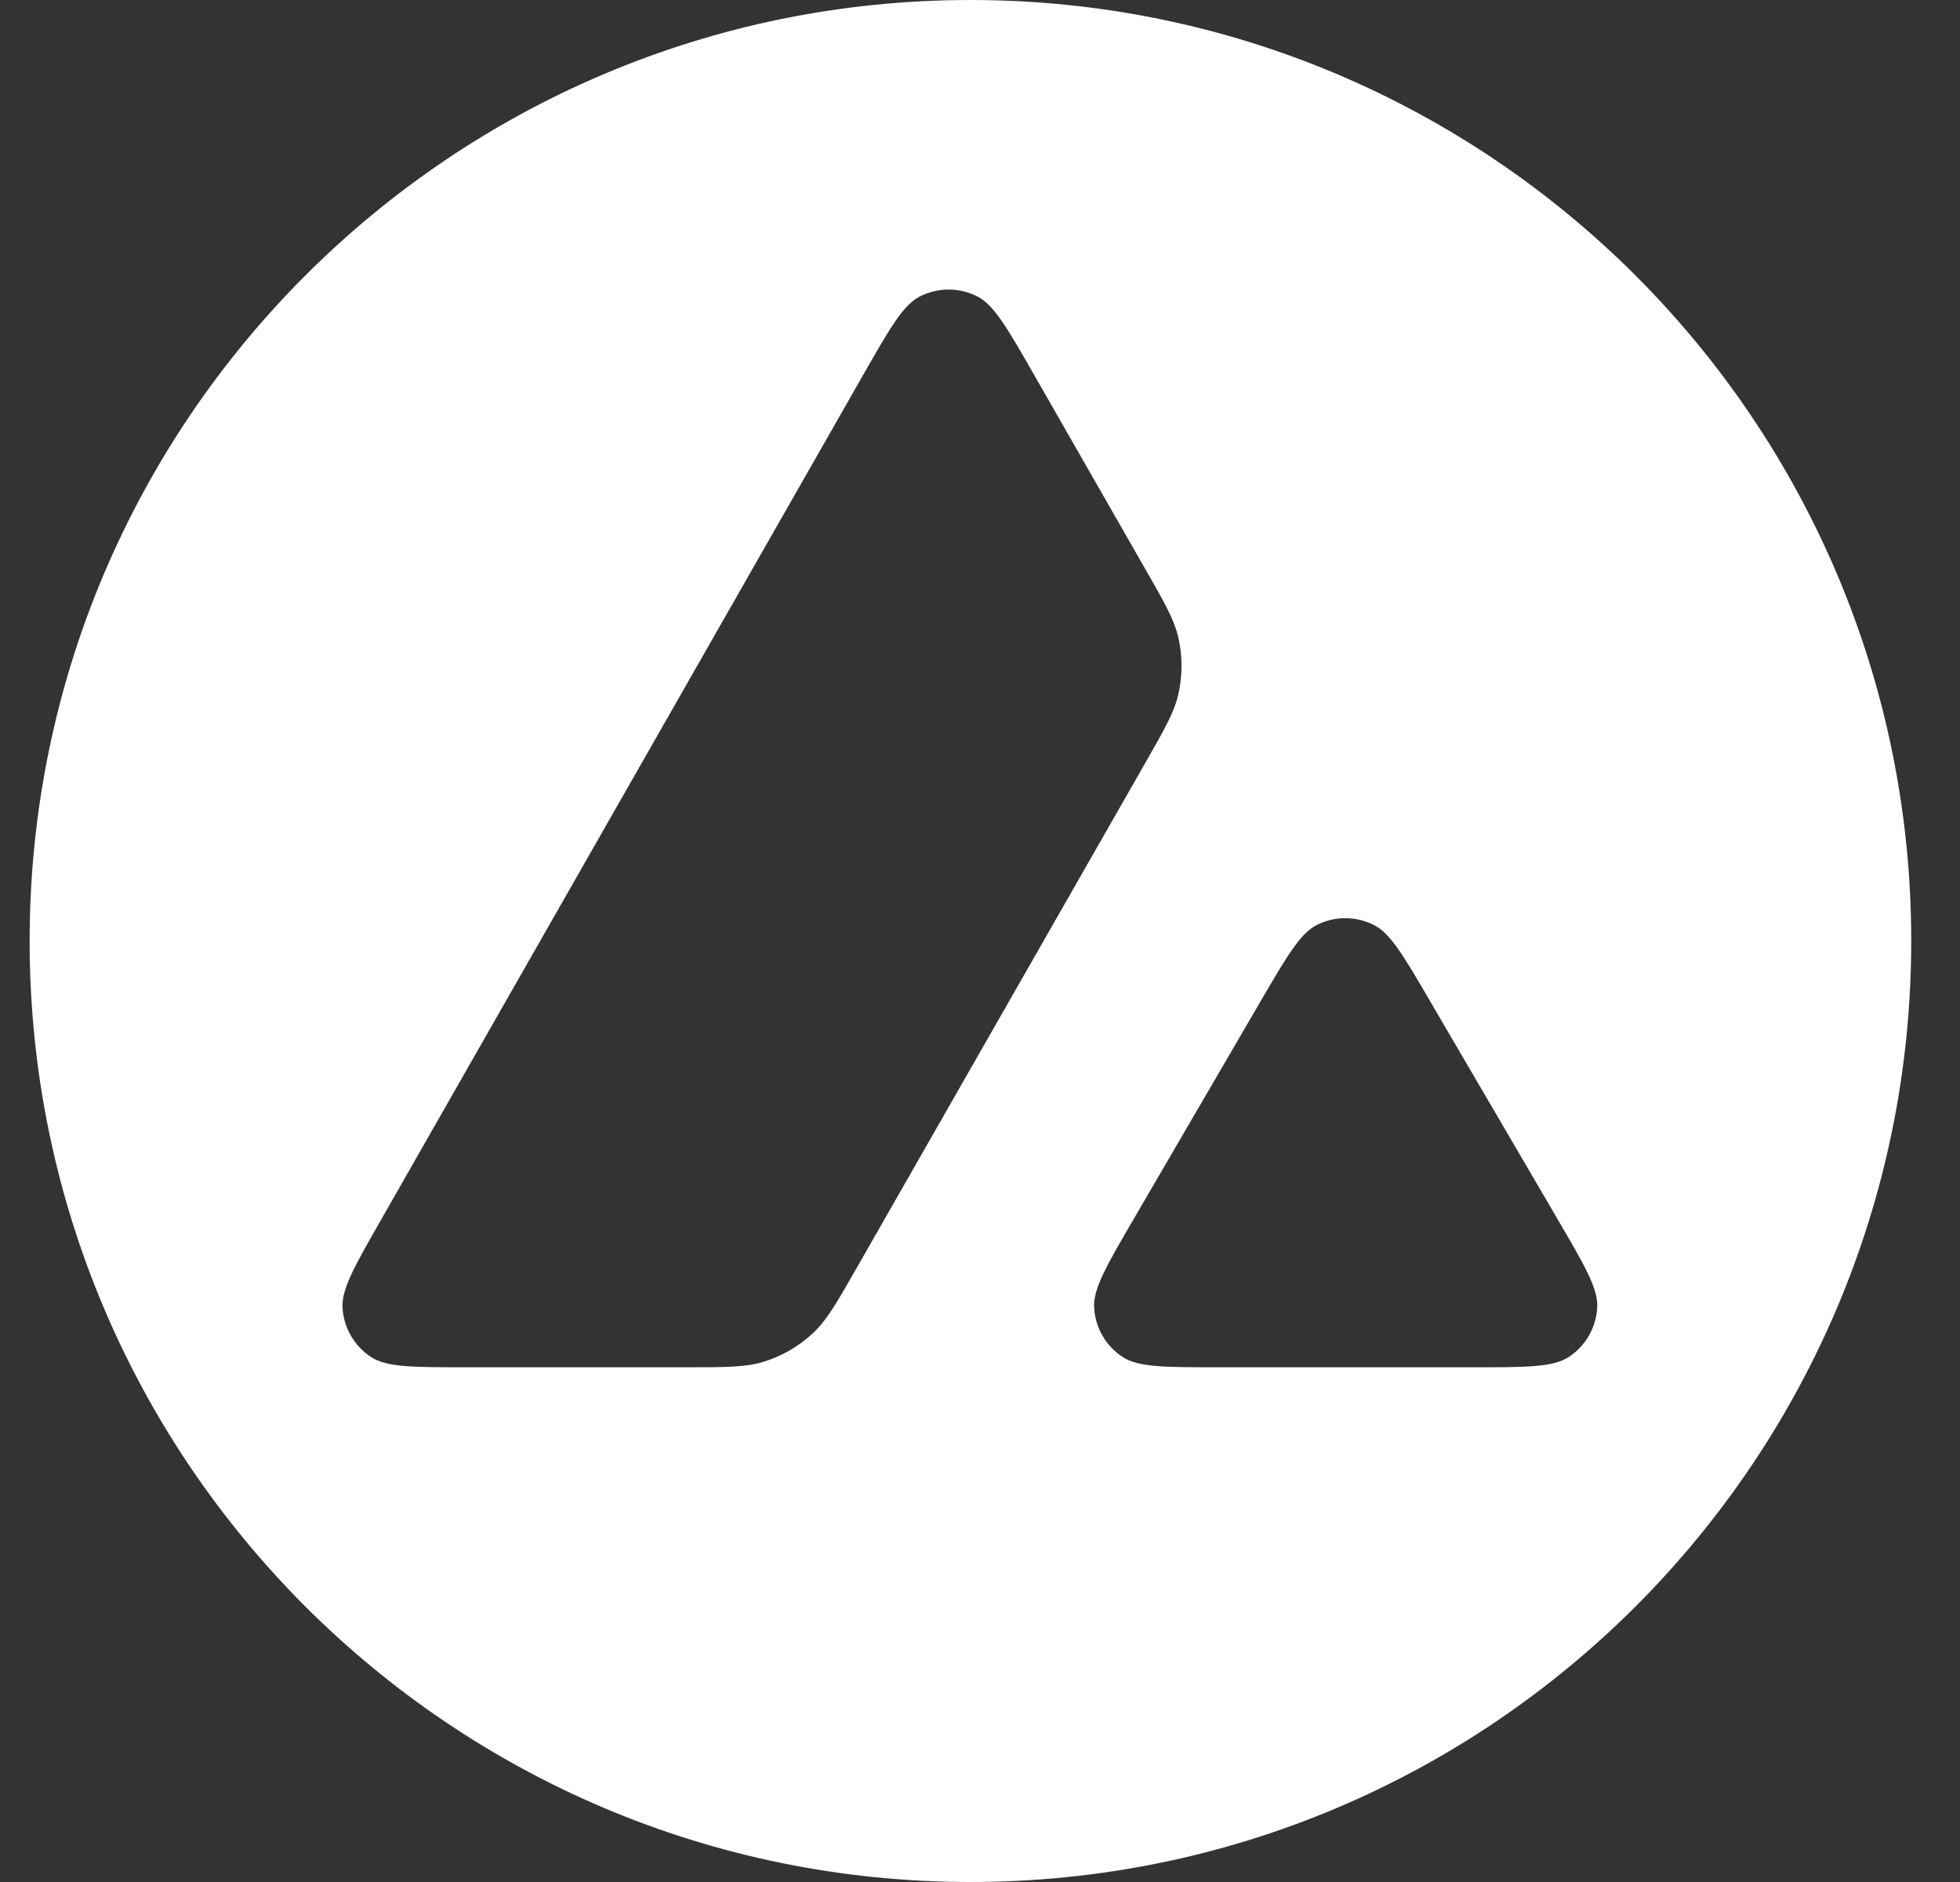 <svg width="25" height="24" viewBox="0 0 25 24" fill="none" xmlns="http://www.w3.org/2000/svg">
<rect x="0" y="0" width="25" height="24" fill="#333333" stroke="none"/>
<path fill-rule="evenodd" clip-rule="evenodd" d="M12.378 24C19.005 24 24.378 18.627 24.378 12C24.378 5.373 19.005 0 12.378 0C5.751 0 0.378 5.373 0.378 12C0.378 18.627 5.751 24 12.378 24ZM8.752 17.436H5.937C5.27 17.436 4.936 17.436 4.736 17.307C4.52 17.168 4.384 16.933 4.369 16.677C4.356 16.439 4.521 16.149 4.852 15.57L4.852 15.57L11.015 4.772C11.351 4.185 11.518 3.891 11.732 3.781C11.963 3.663 12.236 3.663 12.467 3.781C12.68 3.89 12.848 4.184 13.185 4.771L14.606 7.253L14.606 7.253C14.851 7.68 14.973 7.893 15.027 8.118C15.085 8.364 15.085 8.619 15.027 8.864C14.974 9.09 14.851 9.303 14.607 9.731L10.922 16.178C10.674 16.612 10.55 16.828 10.38 16.991C10.195 17.167 9.971 17.297 9.726 17.37C9.501 17.436 9.252 17.436 8.752 17.436ZM18.796 17.436H15.532C14.858 17.436 14.521 17.436 14.321 17.306C14.104 17.165 13.968 16.929 13.956 16.671C13.944 16.433 14.113 16.142 14.452 15.56L16.081 12.765C16.416 12.191 16.584 11.904 16.795 11.796C17.024 11.68 17.295 11.68 17.524 11.796C17.736 11.903 17.904 12.19 18.239 12.764L18.239 12.764L19.874 15.559C20.214 16.141 20.384 16.431 20.373 16.67C20.36 16.928 20.224 17.165 20.008 17.306C19.807 17.436 19.47 17.436 18.796 17.436Z" fill="white"/>
</svg>
